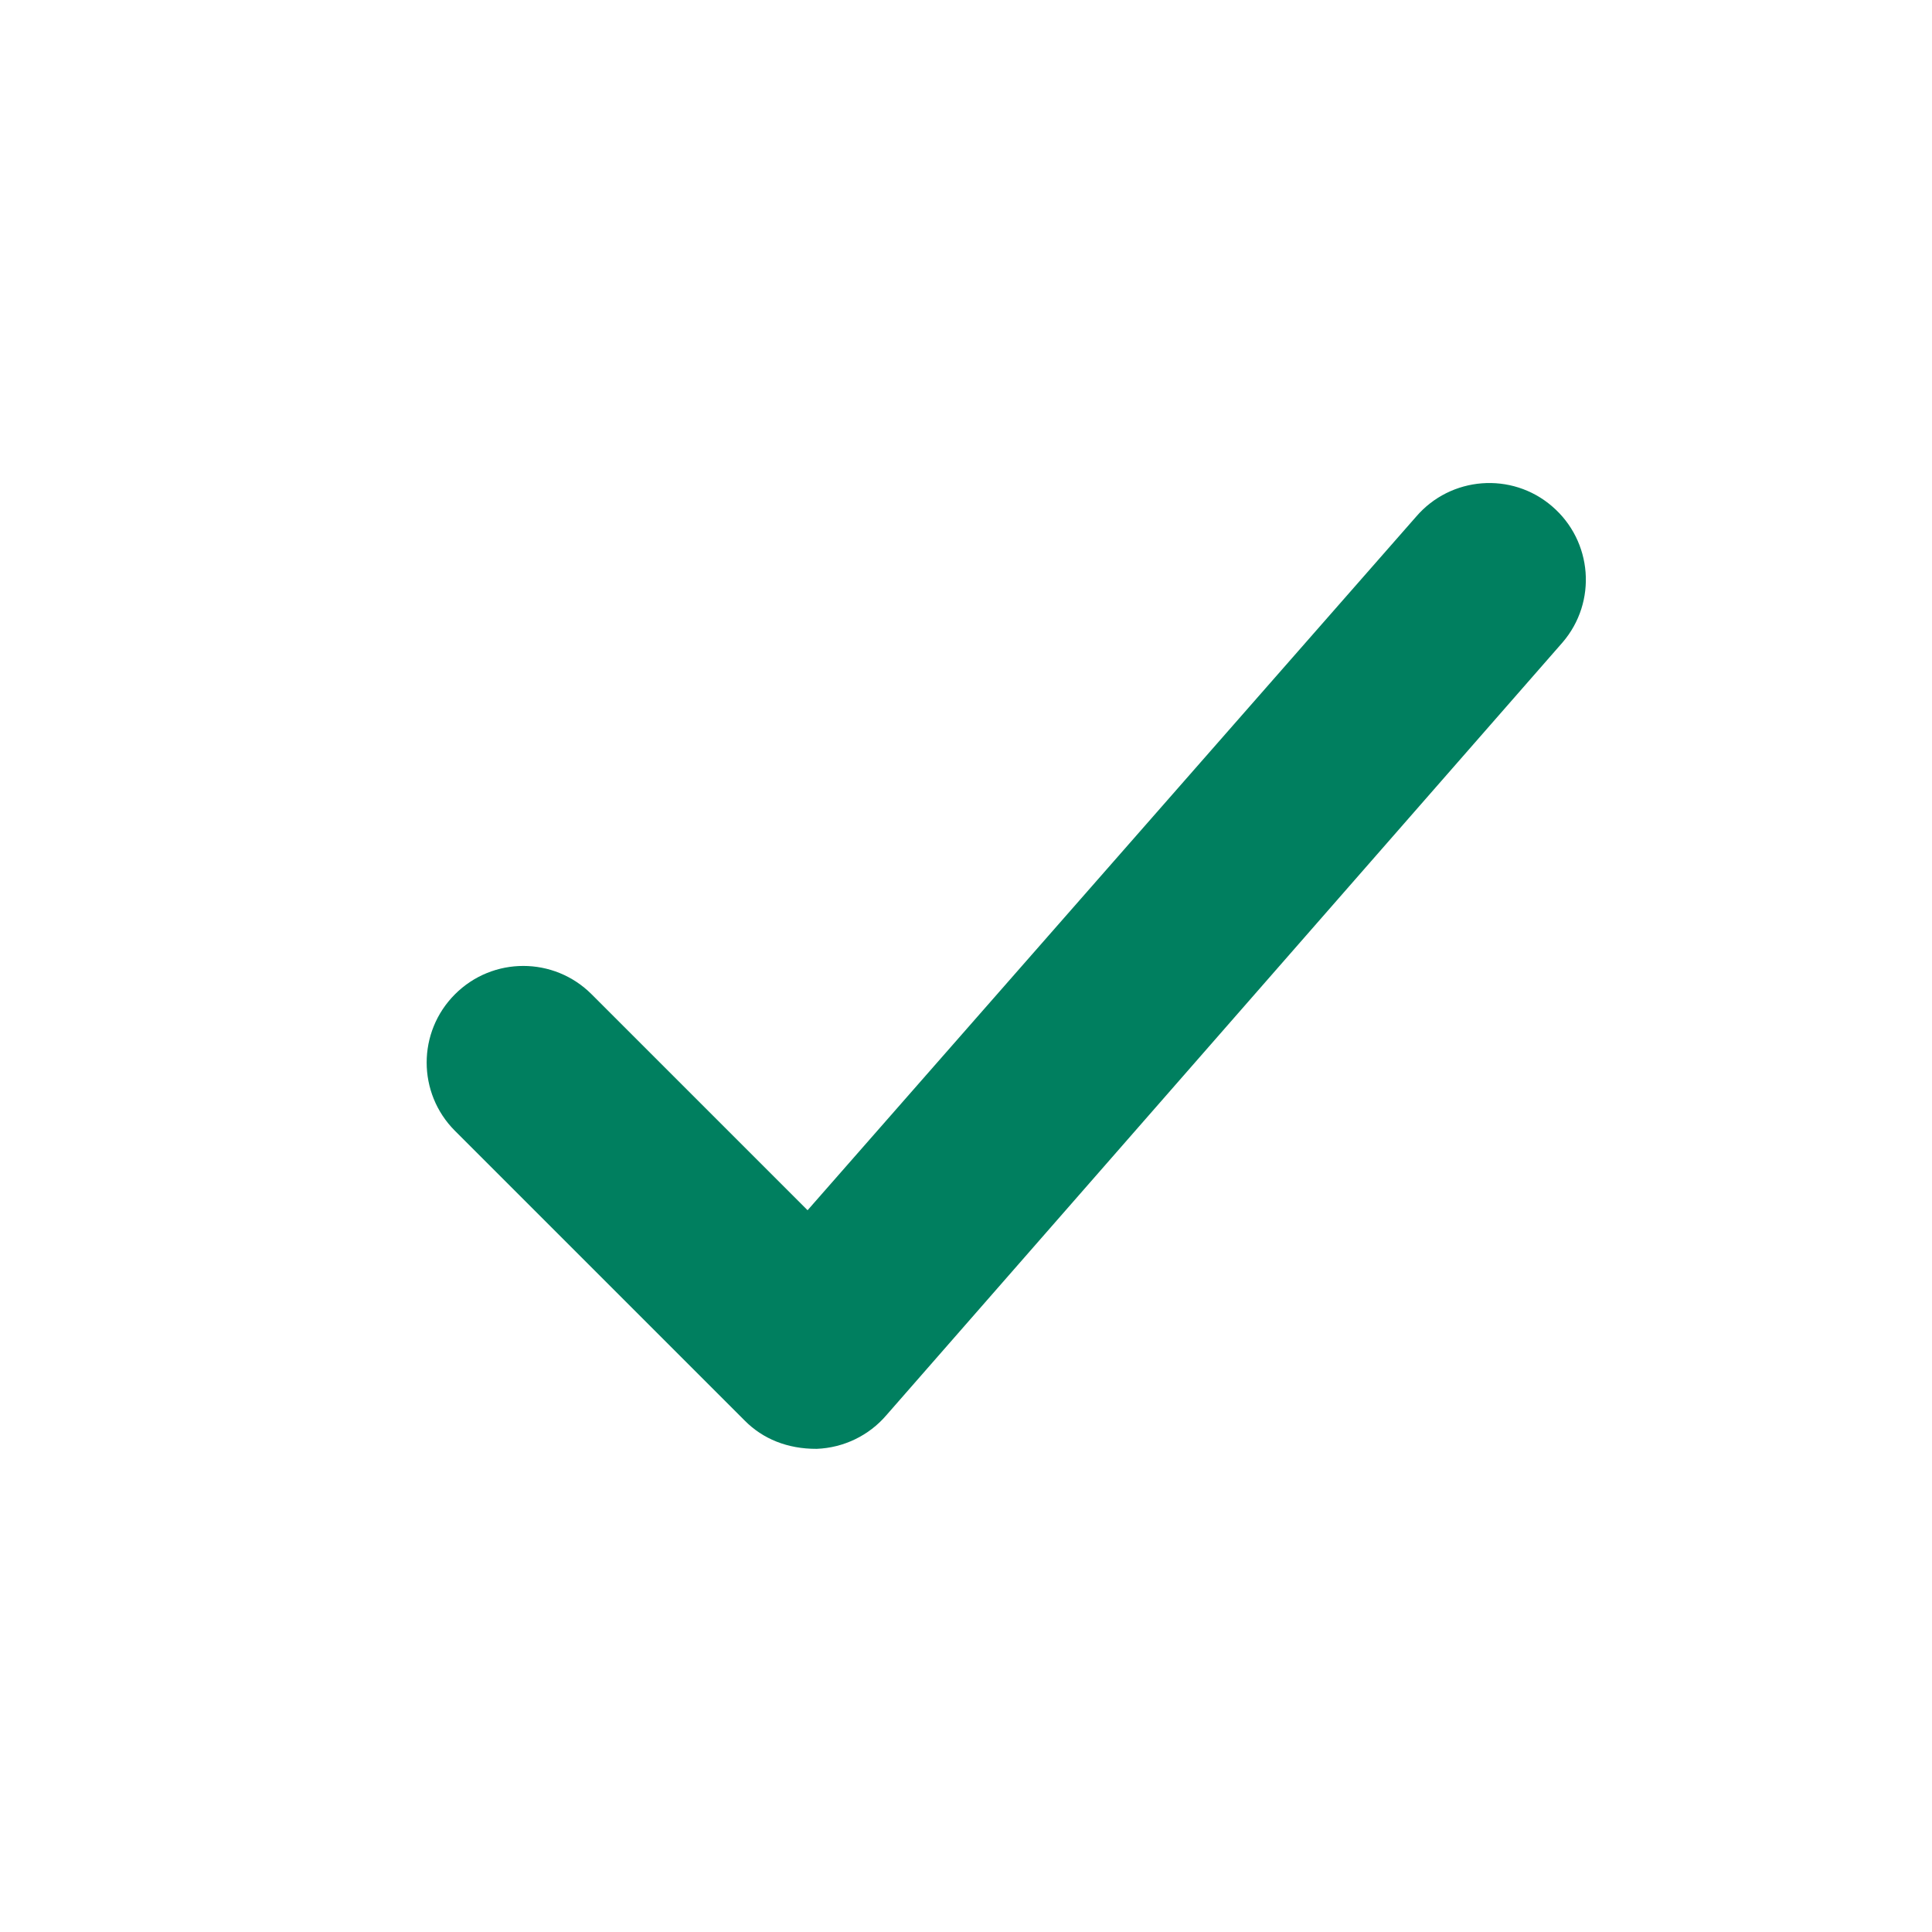 <svg width="24" height="24" viewBox="0 0 24 24" fill="none" xmlns="http://www.w3.org/2000/svg">
<path fill-rule="evenodd" clip-rule="evenodd" d="M9.252 17.648L5.652 14.048C5.183 13.579 5.183 12.82 5.652 12.351C6.121 11.882 6.88 11.882 7.349 12.351L10.032 15.034L17.59 6.42C18.021 5.916 18.779 5.858 19.28 6.289C19.784 6.721 19.843 7.477 19.411 7.98L11.011 17.58C10.794 17.834 10.479 17.985 10.146 17.998C9.782 18 9.476 17.874 9.252 17.648Z" fill="#007F5F"/>
</svg>
